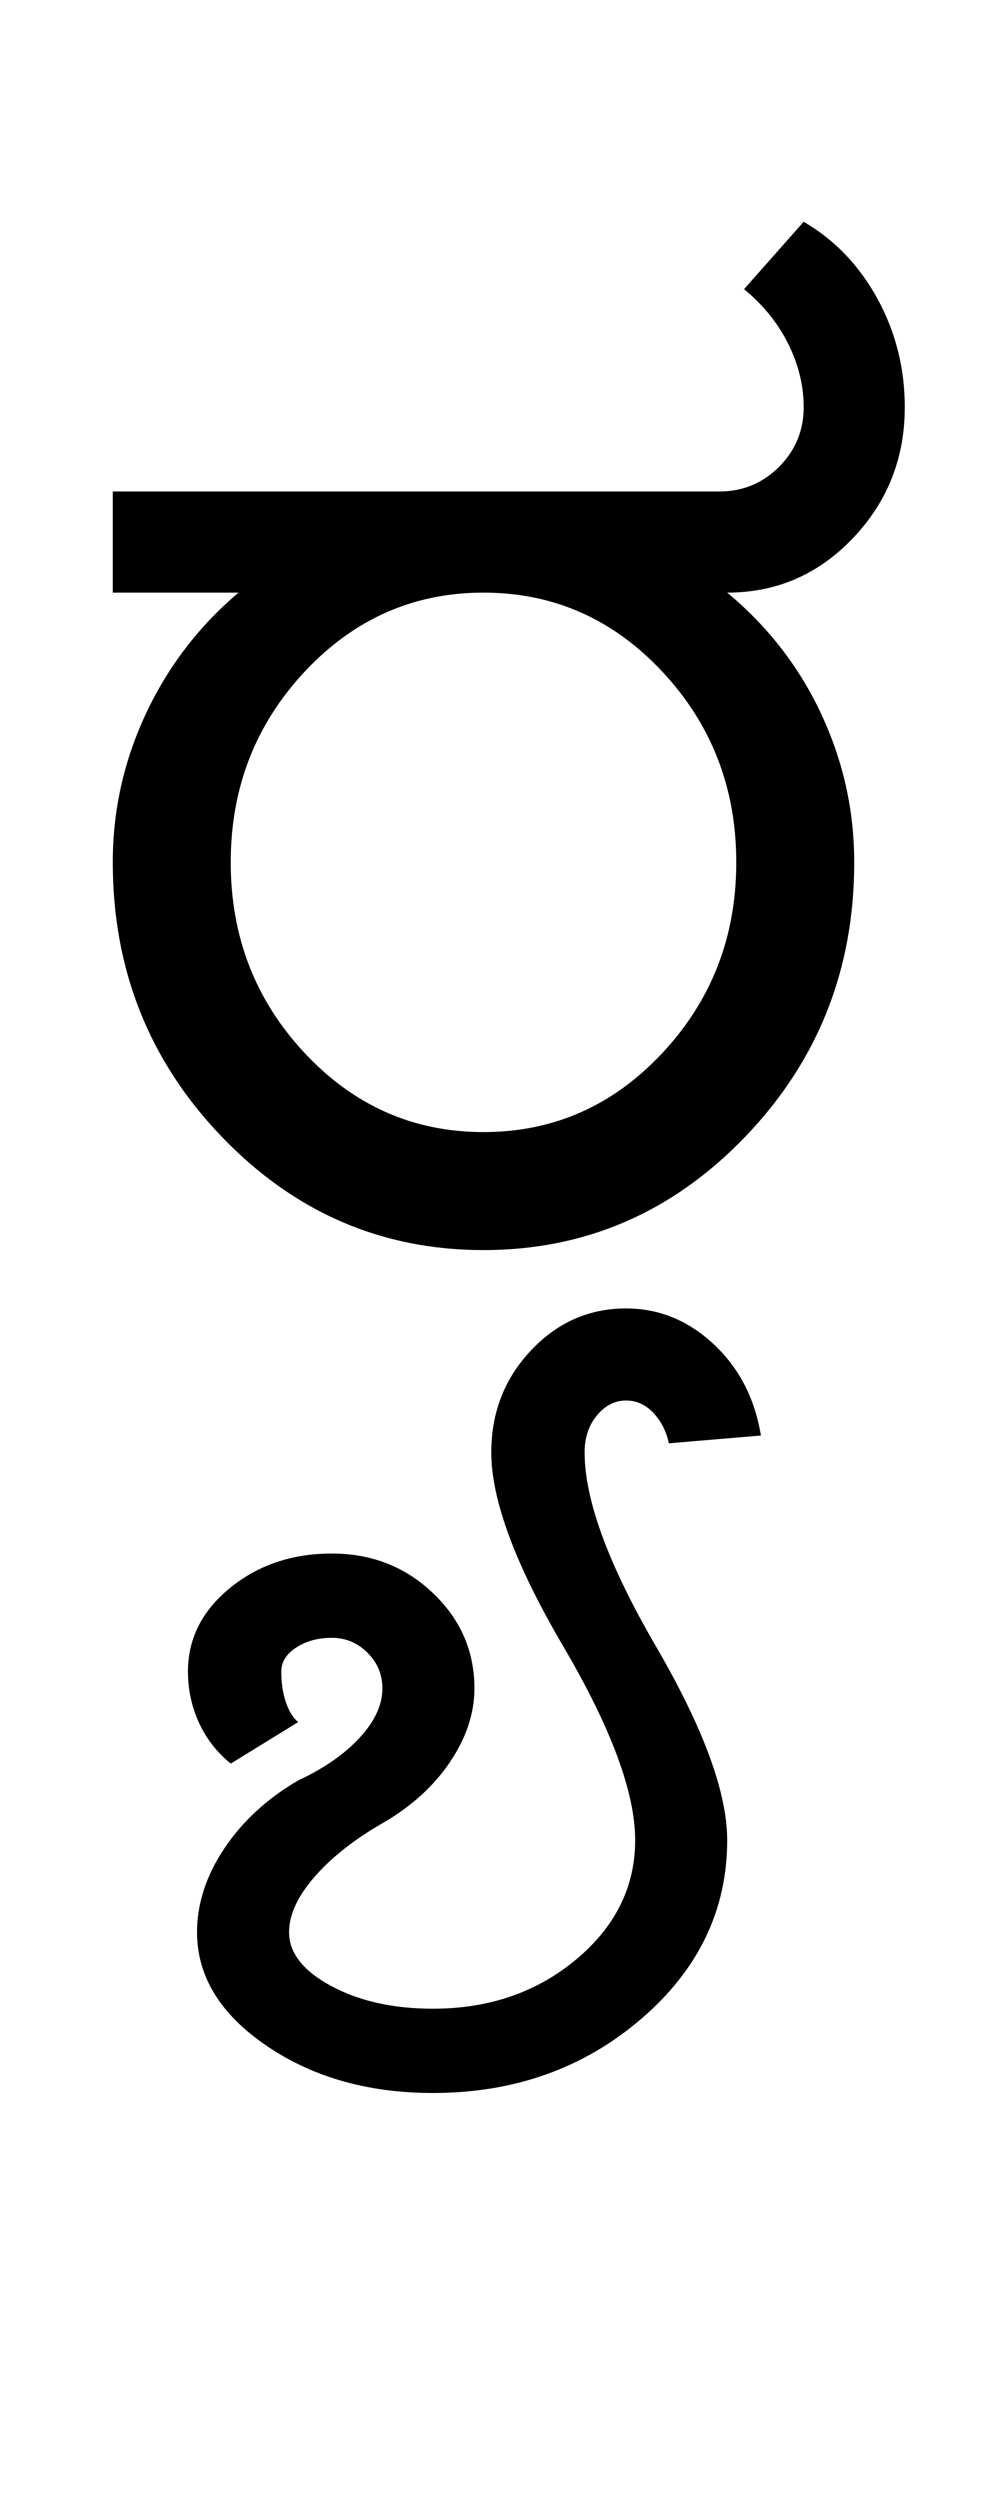 <?xml version="1.0" encoding="UTF-8"?>
<svg xmlns="http://www.w3.org/2000/svg" xmlns:xlink="http://www.w3.org/1999/xlink" width="193.25pt" height="482pt" viewBox="0 0 193.25 482" version="1.1">
<defs>
<g>
<symbol overflow="visible" id="glyph0-0">
<path style="stroke:none;" d="M 25 0 L 25 -175 L 175 -175 L 175 0 Z M 37.5 -12.5 L 162.5 -12.5 L 162.5 -162.5 L 37.5 -162.5 Z M 37.5 -12.5 "/>
</symbol>
<symbol overflow="visible" id="glyph0-1">
<path style="stroke:none;" d="M 28.5 -74.75 C 28.5 -60.414 33.25 -48.164 42.75 -38 C 52.25 -27.832 63.75 -22.75 77.25 -22.75 C 90.75 -22.75 102.25 -27.832 111.75 -38 C 121.25 -48.164 126 -60.414 126 -74.75 C 126 -89.082 121.25 -101.332 111.75 -111.5 C 102.25 -121.664 90.75 -126.75 77.25 -126.75 C 63.75 -126.75 52.25 -121.664 42.75 -111.5 C 33.25 -101.332 28.5 -89.082 28.5 -74.75 Z M 30 -126.75 L 5.75 -126.75 L 5.75 -146.25 L 122.75 -146.25 C 127.25 -146.25 131.082 -147.832 134.25 -151 C 137.414 -154.164 139 -158 139 -162.5 C 139 -166.664 138 -170.75 136 -174.75 C 134 -178.75 131.164 -182.25 127.5 -185.25 L 139 -198.25 C 145 -194.75 149.75 -189.789 153.25 -183.375 C 156.75 -176.957 158.5 -170 158.5 -162.5 C 158.5 -152.664 155.164 -144.25 148.5 -137.25 C 141.832 -130.25 133.75 -126.75 124.25 -126.75 C 132.082 -120.25 138.125 -112.457 142.375 -103.375 C 146.625 -94.289 148.75 -84.75 148.75 -74.75 C 148.75 -54.082 141.75 -36.457 127.75 -21.875 C 113.75 -7.289 96.914 0 77.25 0 C 57.582 0 40.75 -7.289 26.75 -21.875 C 12.75 -36.457 5.75 -54.082 5.75 -74.75 C 5.75 -84.75 7.875 -94.289 12.125 -103.375 C 16.375 -112.457 22.332 -120.25 30 -126.75 Z M 30 -126.75 "/>
</symbol>
<symbol overflow="visible" id="glyph0-2">
<path style="stroke:none;" d=""/>
</symbol>
<symbol overflow="visible" id="glyph0-3">
<path style="stroke:none;" d="M -51.5 97.5 C -51.5 92 -49.75 86.625 -46.25 81.375 C -42.75 76.125 -38 71.75 -32 68.25 C -27 65.914 -23.039 63.164 -20.125 60 C -17.207 56.832 -15.75 53.664 -15.75 50.5 C -15.75 47.832 -16.707 45.539 -18.625 43.625 C -20.539 41.707 -22.832 40.75 -25.5 40.75 C -28.164 40.75 -30.457 41.375 -32.375 42.625 C -34.289 43.875 -35.25 45.414 -35.25 47.25 C -35.25 49.414 -34.957 51.375 -34.375 53.125 C -33.789 54.875 -33 56.164 -32 57 L -45 65 C -47.664 62.832 -49.707 60.207 -51.125 57.125 C -52.539 54.039 -53.25 50.75 -53.25 47.25 C -53.25 40.914 -50.539 35.539 -45.125 31.125 C -39.707 26.707 -33.164 24.5 -25.5 24.5 C -17.832 24.5 -11.332 27.039 -6 32.125 C -0.664 37.207 2 43.332 2 50.5 C 2 55.332 0.414 60.082 -2.75 64.75 C -5.914 69.414 -10.25 73.332 -15.75 76.5 C -21.25 79.664 -25.625 83.125 -28.875 86.875 C -32.125 90.625 -33.75 94.164 -33.75 97.5 C -33.75 101.5 -31.039 104.957 -25.625 107.875 C -20.207 110.789 -13.664 112.25 -6 112.25 C 4.832 112.25 14.039 109.082 21.625 102.75 C 29.207 96.414 33 88.75 33 79.75 C 33 70.582 28.375 58.125 19.125 42.375 C 9.875 26.625 5.25 14.164 5.25 5 C 5.25 -2.664 7.789 -9.207 12.875 -14.625 C 17.957 -20.039 24.082 -22.75 31.25 -22.75 C 37.582 -22.75 43.207 -20.457 48.125 -15.875 C 53.039 -11.289 56.082 -5.414 57.25 1.75 L 39.5 3.25 C 39 0.914 38 -1.039 36.5 -2.625 C 35 -4.207 33.25 -5 31.25 -5 C 29.082 -5 27.207 -4.039 25.625 -2.125 C 24.039 -0.207 23.25 2.164 23.25 5 C 23.25 14.164 27.832 26.625 37 42.375 C 46.164 58.125 50.75 70.582 50.75 79.75 C 50.75 93.25 45.207 104.75 34.125 114.25 C 23.039 123.75 9.664 128.5 -6 128.5 C -18.5 128.5 -29.207 125.457 -38.125 119.375 C -47.039 113.289 -51.5 106 -51.5 97.5 Z M -51.5 97.5 "/>
</symbol>
</g>
</defs>
<g id="surface1">
<rect x="0" y="0" width="193.25" height="482" style="fill:rgb(100%,100%,100%);fill-opacity:1;stroke:none;"/>
<g style="fill:rgb(0%,0%,0%);fill-opacity:1;">
  <use xlink:href="#glyph0-1" x="16" y="241"/>
  <use xlink:href="#glyph0-2" x="177.25" y="241"/>
  <use xlink:href="#glyph0-3" x="89.5" y="275"/>
</g>
</g>
</svg>
